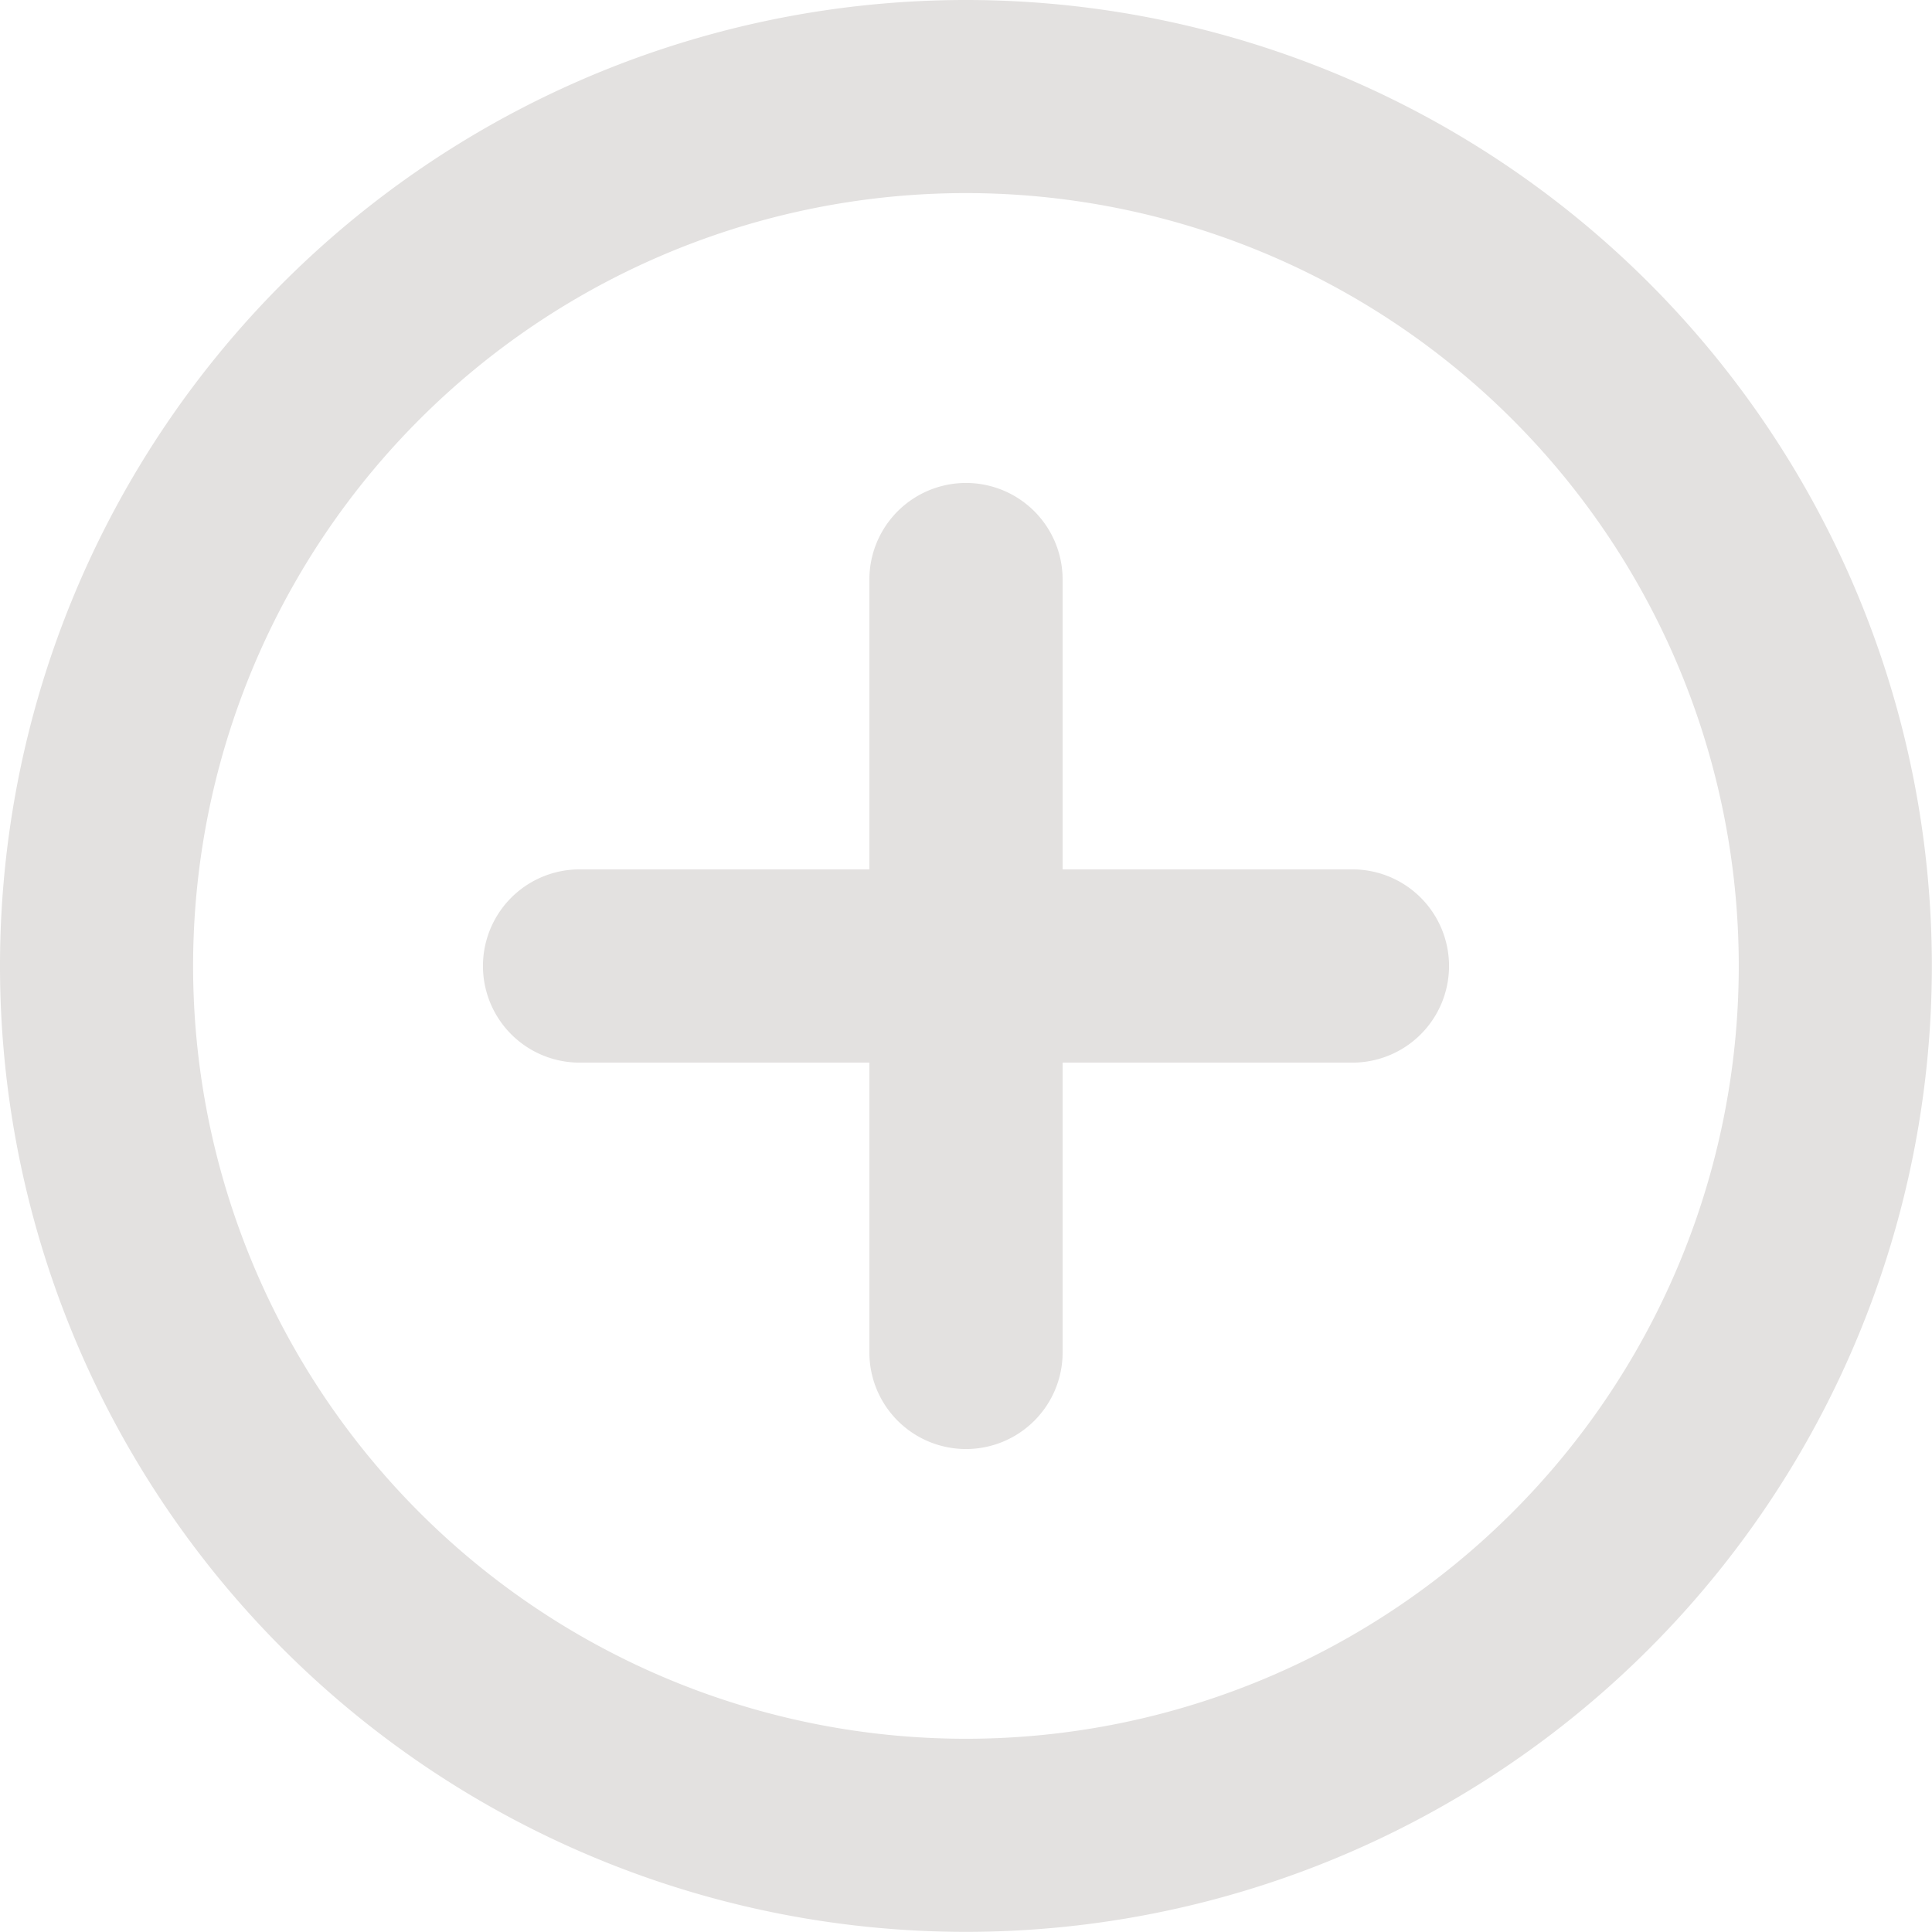 <svg xmlns="http://www.w3.org/2000/svg" width="13.467" height="13.467" viewBox="0 0 13.467 13.467">
  <path id="Path_81" data-name="Path 81" d="M8.733,2a6.733,6.733,0,1,0,6.733,6.733A6.733,6.733,0,0,0,8.733,2Zm0,12.12A5.387,5.387,0,1,1,14.12,8.733,5.387,5.387,0,0,1,8.733,14.12Zm2.693-6.06H9.407V6.04a.673.673,0,1,0-1.347,0V8.06H6.04a.673.673,0,0,0,0,1.347H8.06v2.02a.673.673,0,1,0,1.347,0V9.407h2.02a.673.673,0,0,0,0-1.347Z" transform="translate(-2 -2)" fill="#e3e1e0"/>
</svg>
